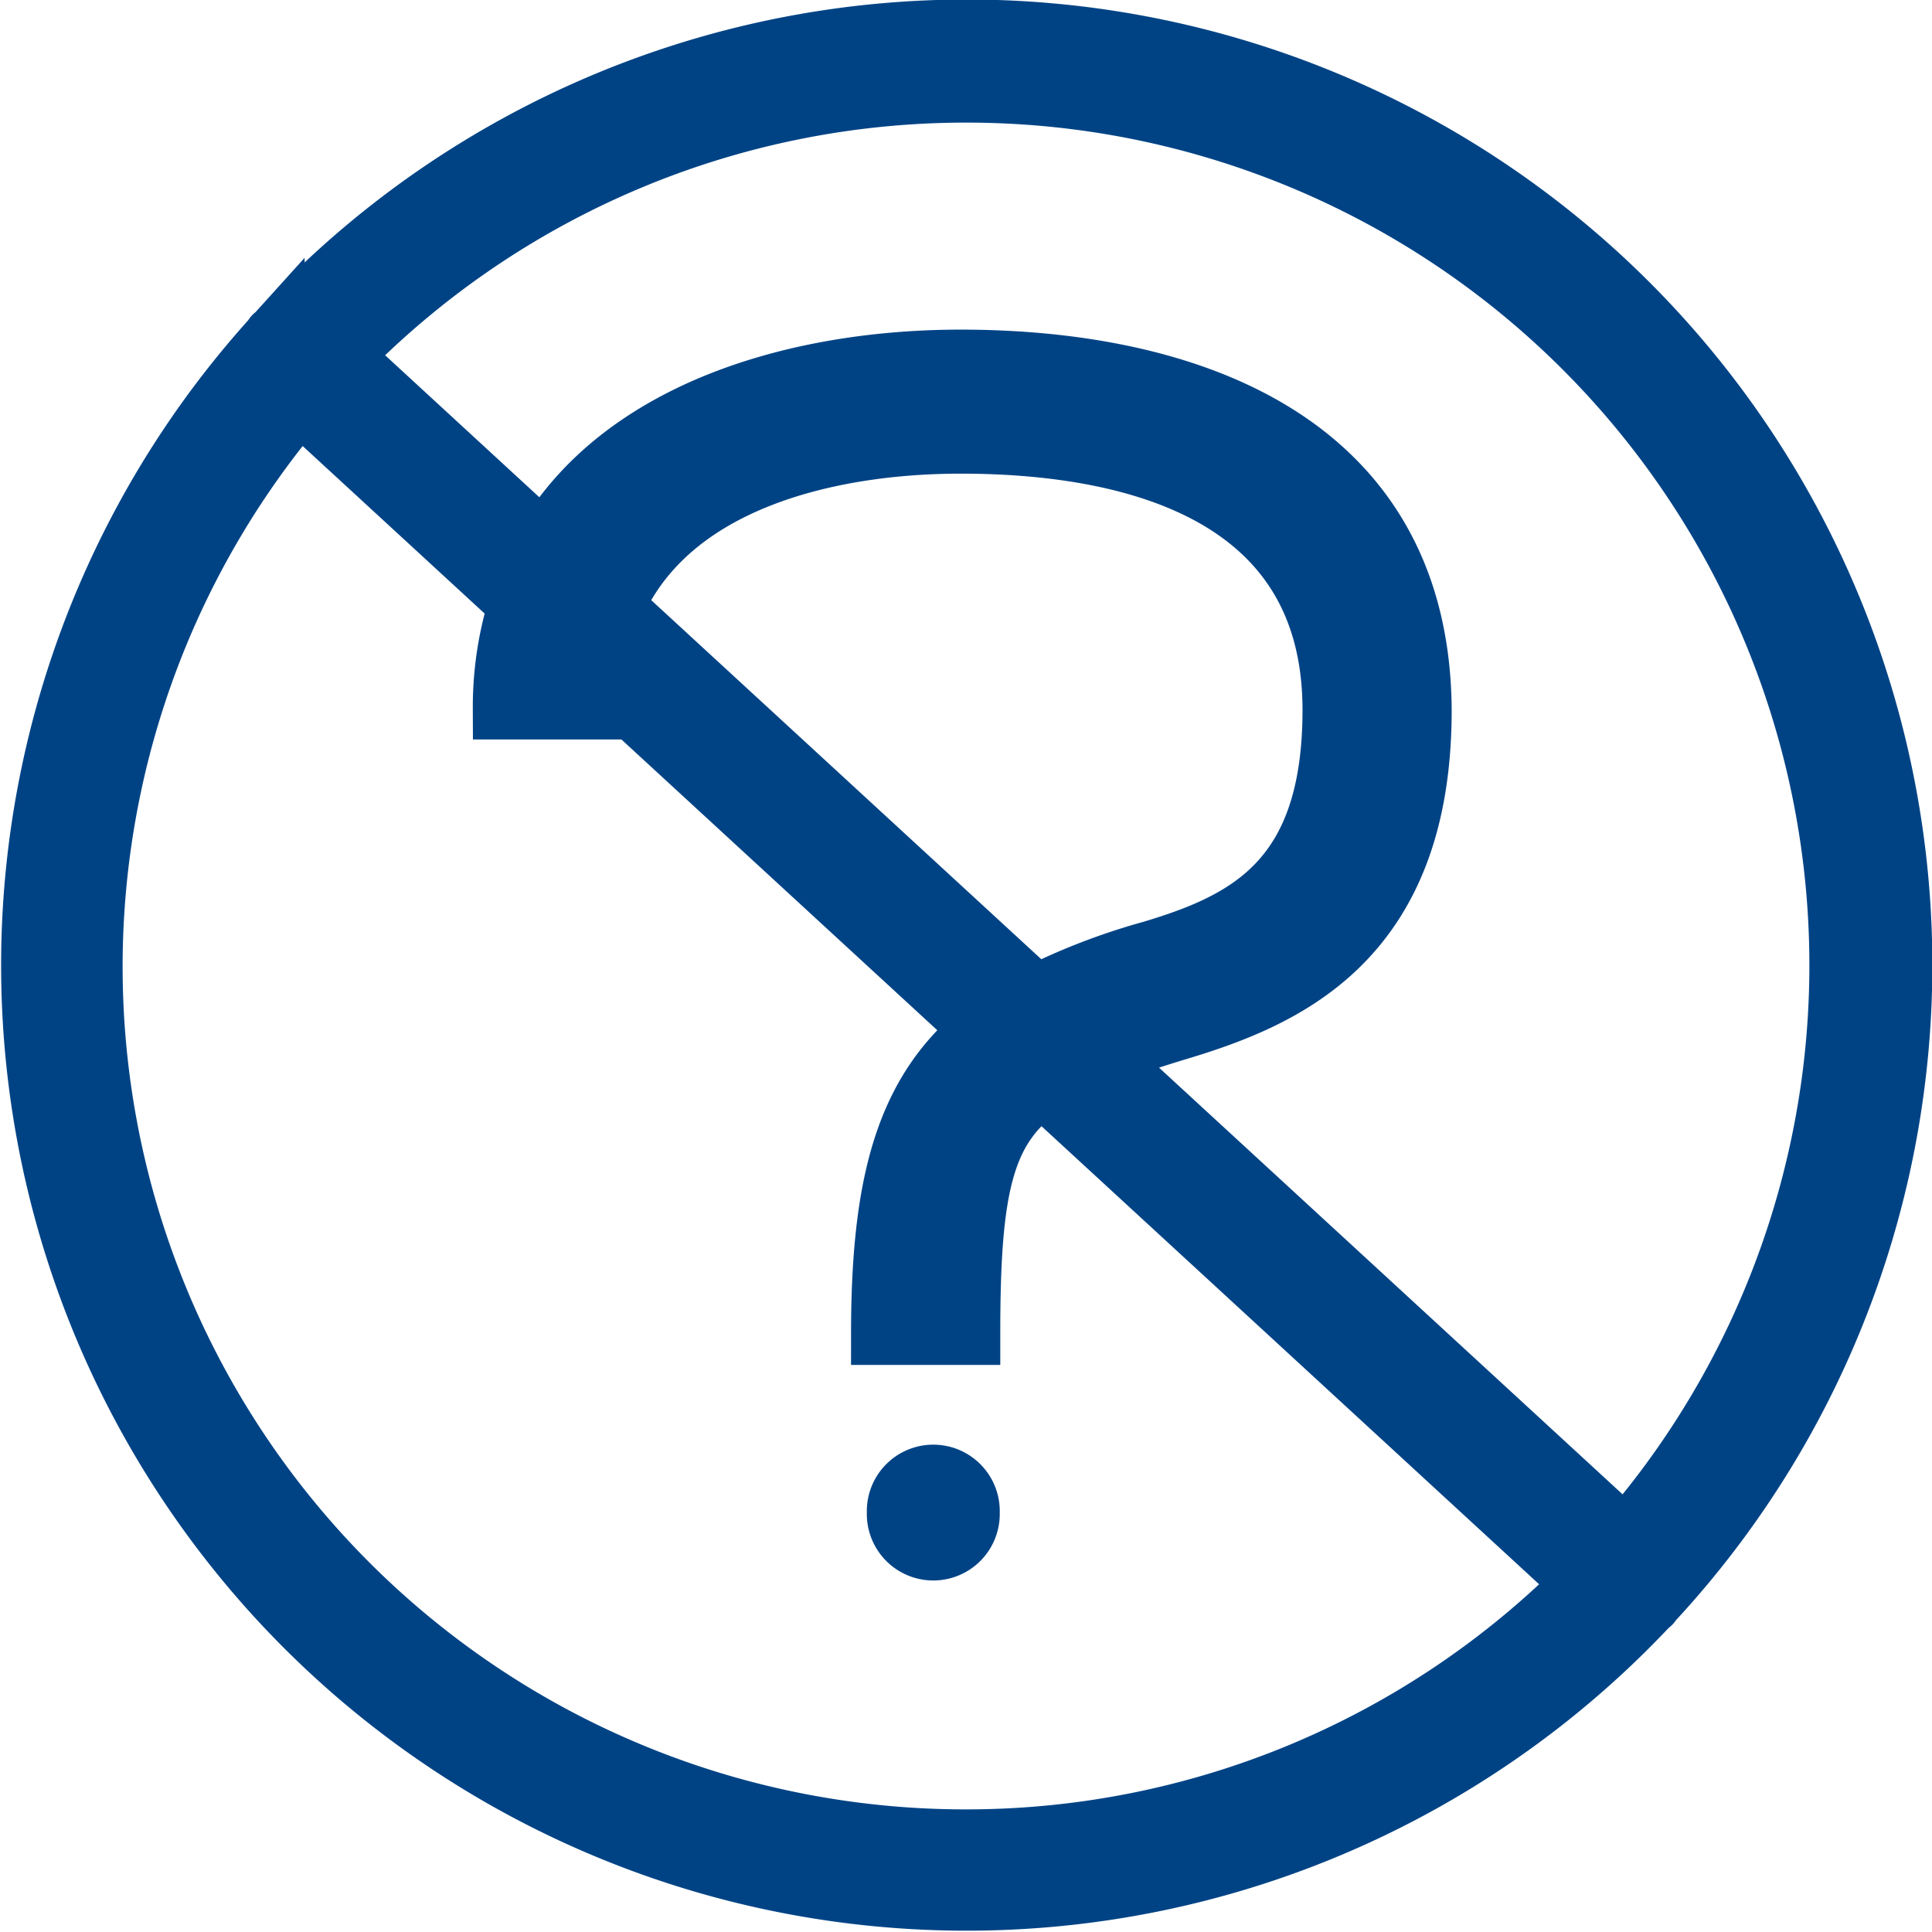<svg xmlns="http://www.w3.org/2000/svg" viewBox="-19668 -19671 62 62">
  <defs>
    <style>
      .cls-1, .cls-2 {
        fill: #004385;
      }

      .cls-1 {
        stroke: #004385;
        stroke-width: 2px;
      }
    </style>
  </defs>
  <g id="no-questions" transform="translate(-19667 -19670)">
    <g id="group">
      <path id="path" class="cls-1" d="M51.986,50.384A29.983,29.983,0,1,0,7.876,9.762c-.02.019-.046.026-.063.046s-.022.044-.038.064A29.982,29.982,0,0,0,51.889,50.484c.02-.019.044-.025.062-.045S51.971,50.4,51.986,50.384ZM30,1.935A28.042,28.042,0,0,1,51.164,48.4L34.3,32.877c.68-.27,1.453-.532,2.361-.811,3.5-1.039,7.925-2.845,7.925-10.28-.053-8.749-7.708-11.208-14.762-11.208-5.168,0-10.827,1.6-13.333,5.907L9.913,10.428A27.975,27.975,0,0,1,30,1.935Zm2.239,29.043L18.666,18.484c1.807-4.147,7.048-5.284,11.159-5.284,5.25,0,11.974,1.422,11.974,8.585,0,5.467-2.732,6.835-5.85,7.764A20.412,20.412,0,0,0,32.238,30.979ZM30,58.065A28.044,28.044,0,0,1,8.61,11.86l7.074,6.512a11.012,11.012,0,0,0-.511,3.359h2.844a9.343,9.343,0,0,1,.08-1.138l12.46,11.47c-2.441,1.962-3.246,4.843-3.246,9.738H30.1c0-4.646.4-6.644,2.361-7.984L49.849,49.823A27.987,27.987,0,0,1,30,58.065Z"/>
      <path id="path-2" data-name="path" class="cls-2" d="M97.111,166.555a2.133,2.133,0,1,0,4.265,0A2.133,2.133,0,1,0,97.111,166.555Z" transform="translate(-70.293 -119.015)"/>
    </g>
  </g>
</svg>
